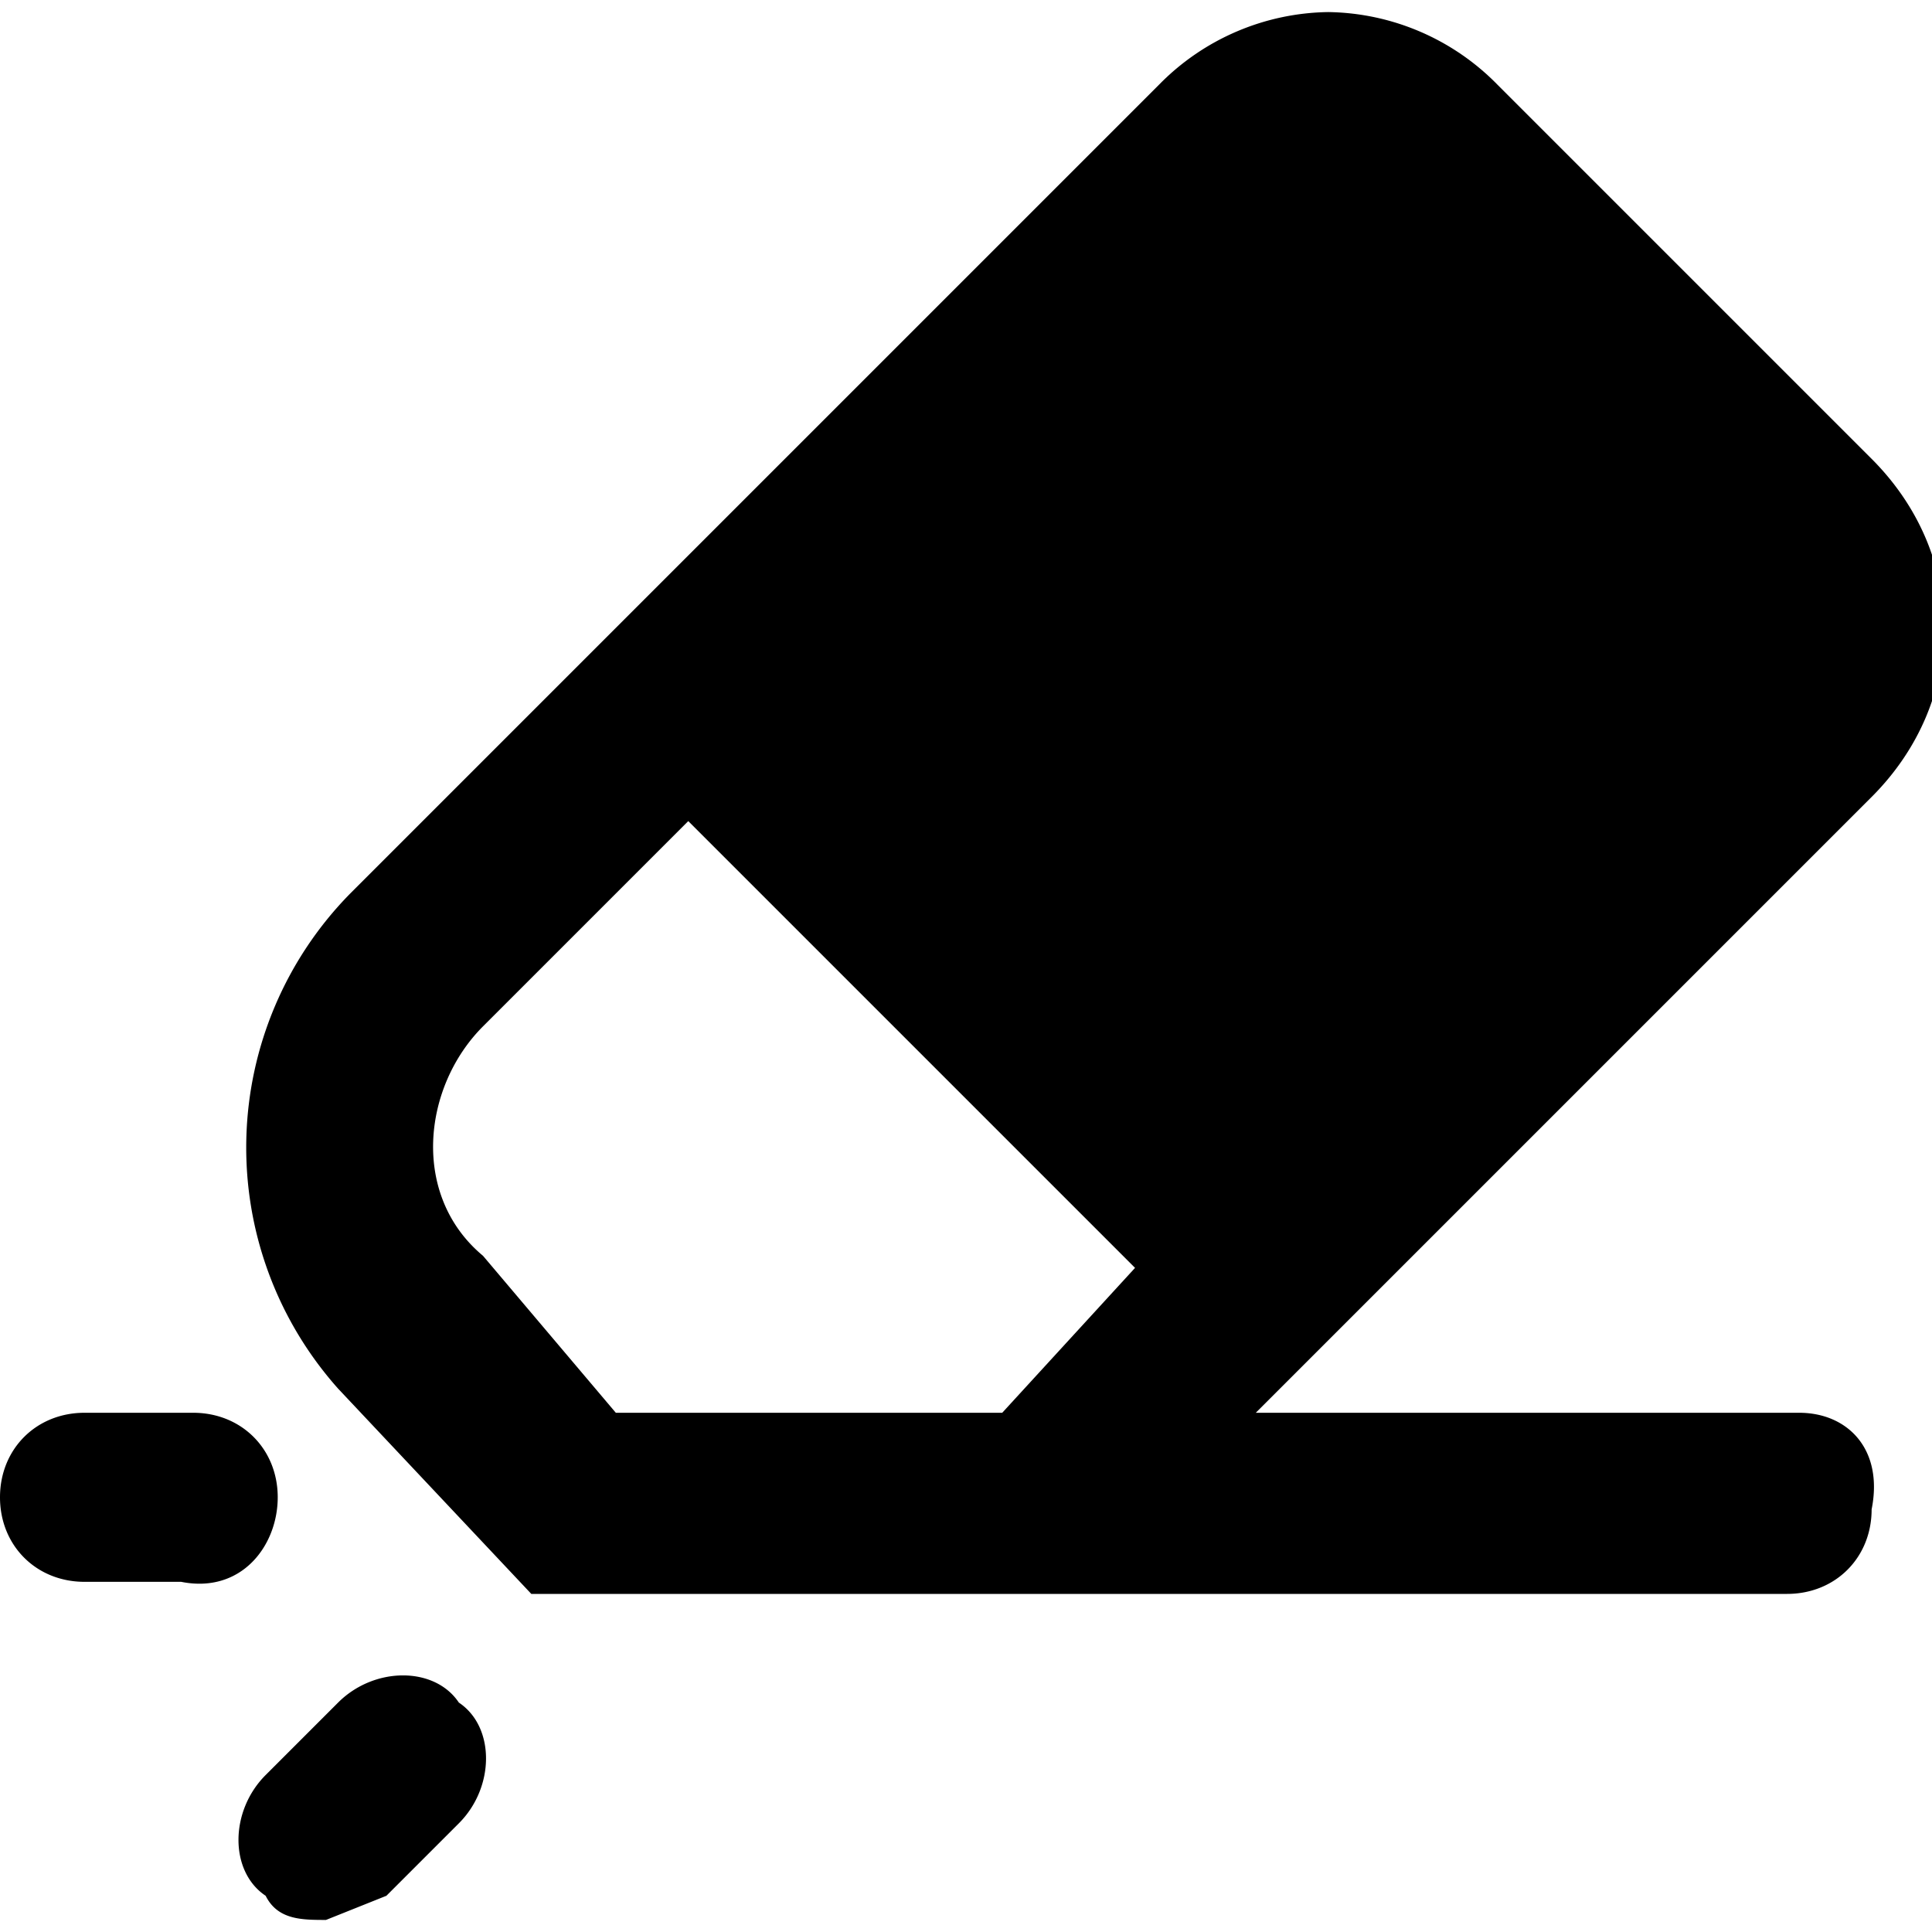 <svg xmlns="http://www.w3.org/2000/svg" width="16" height="16" viewBox="0 0 16 16">
  <path d="M14.9 11.7h-4.5l5.1-5.1c.8-.8.8-2 0-2.8L12.4.7A2 2 0 0 0 11 .1a2 2 0 0 0-1.4.6L2.9 7.4a3 3 0 0 0-.1 4.1l1.6 1.7h10.4c.4 0 .7-.3.7-.7.1-.5-.2-.8-.6-.8zM4 8.5l1.7-1.7 3.7 3.7-1.1 1.2H5.1L4 10.4c-.6-.5-.5-1.4 0-1.9zM2.3 12.4c0-.4-.3-.7-.7-.7H.7c-.4 0-.7.3-.7.7 0 .4.3.7.7.7h.8c.5.1.8-.3.8-.7zM2.8 14.1l-.6.6c-.3.3-.3.8 0 1 .1.2.3.2.5.2l.5-.2.6-.6c.3-.3.3-.8 0-1-.2-.3-.7-.3-1 0z"/>
</svg>
